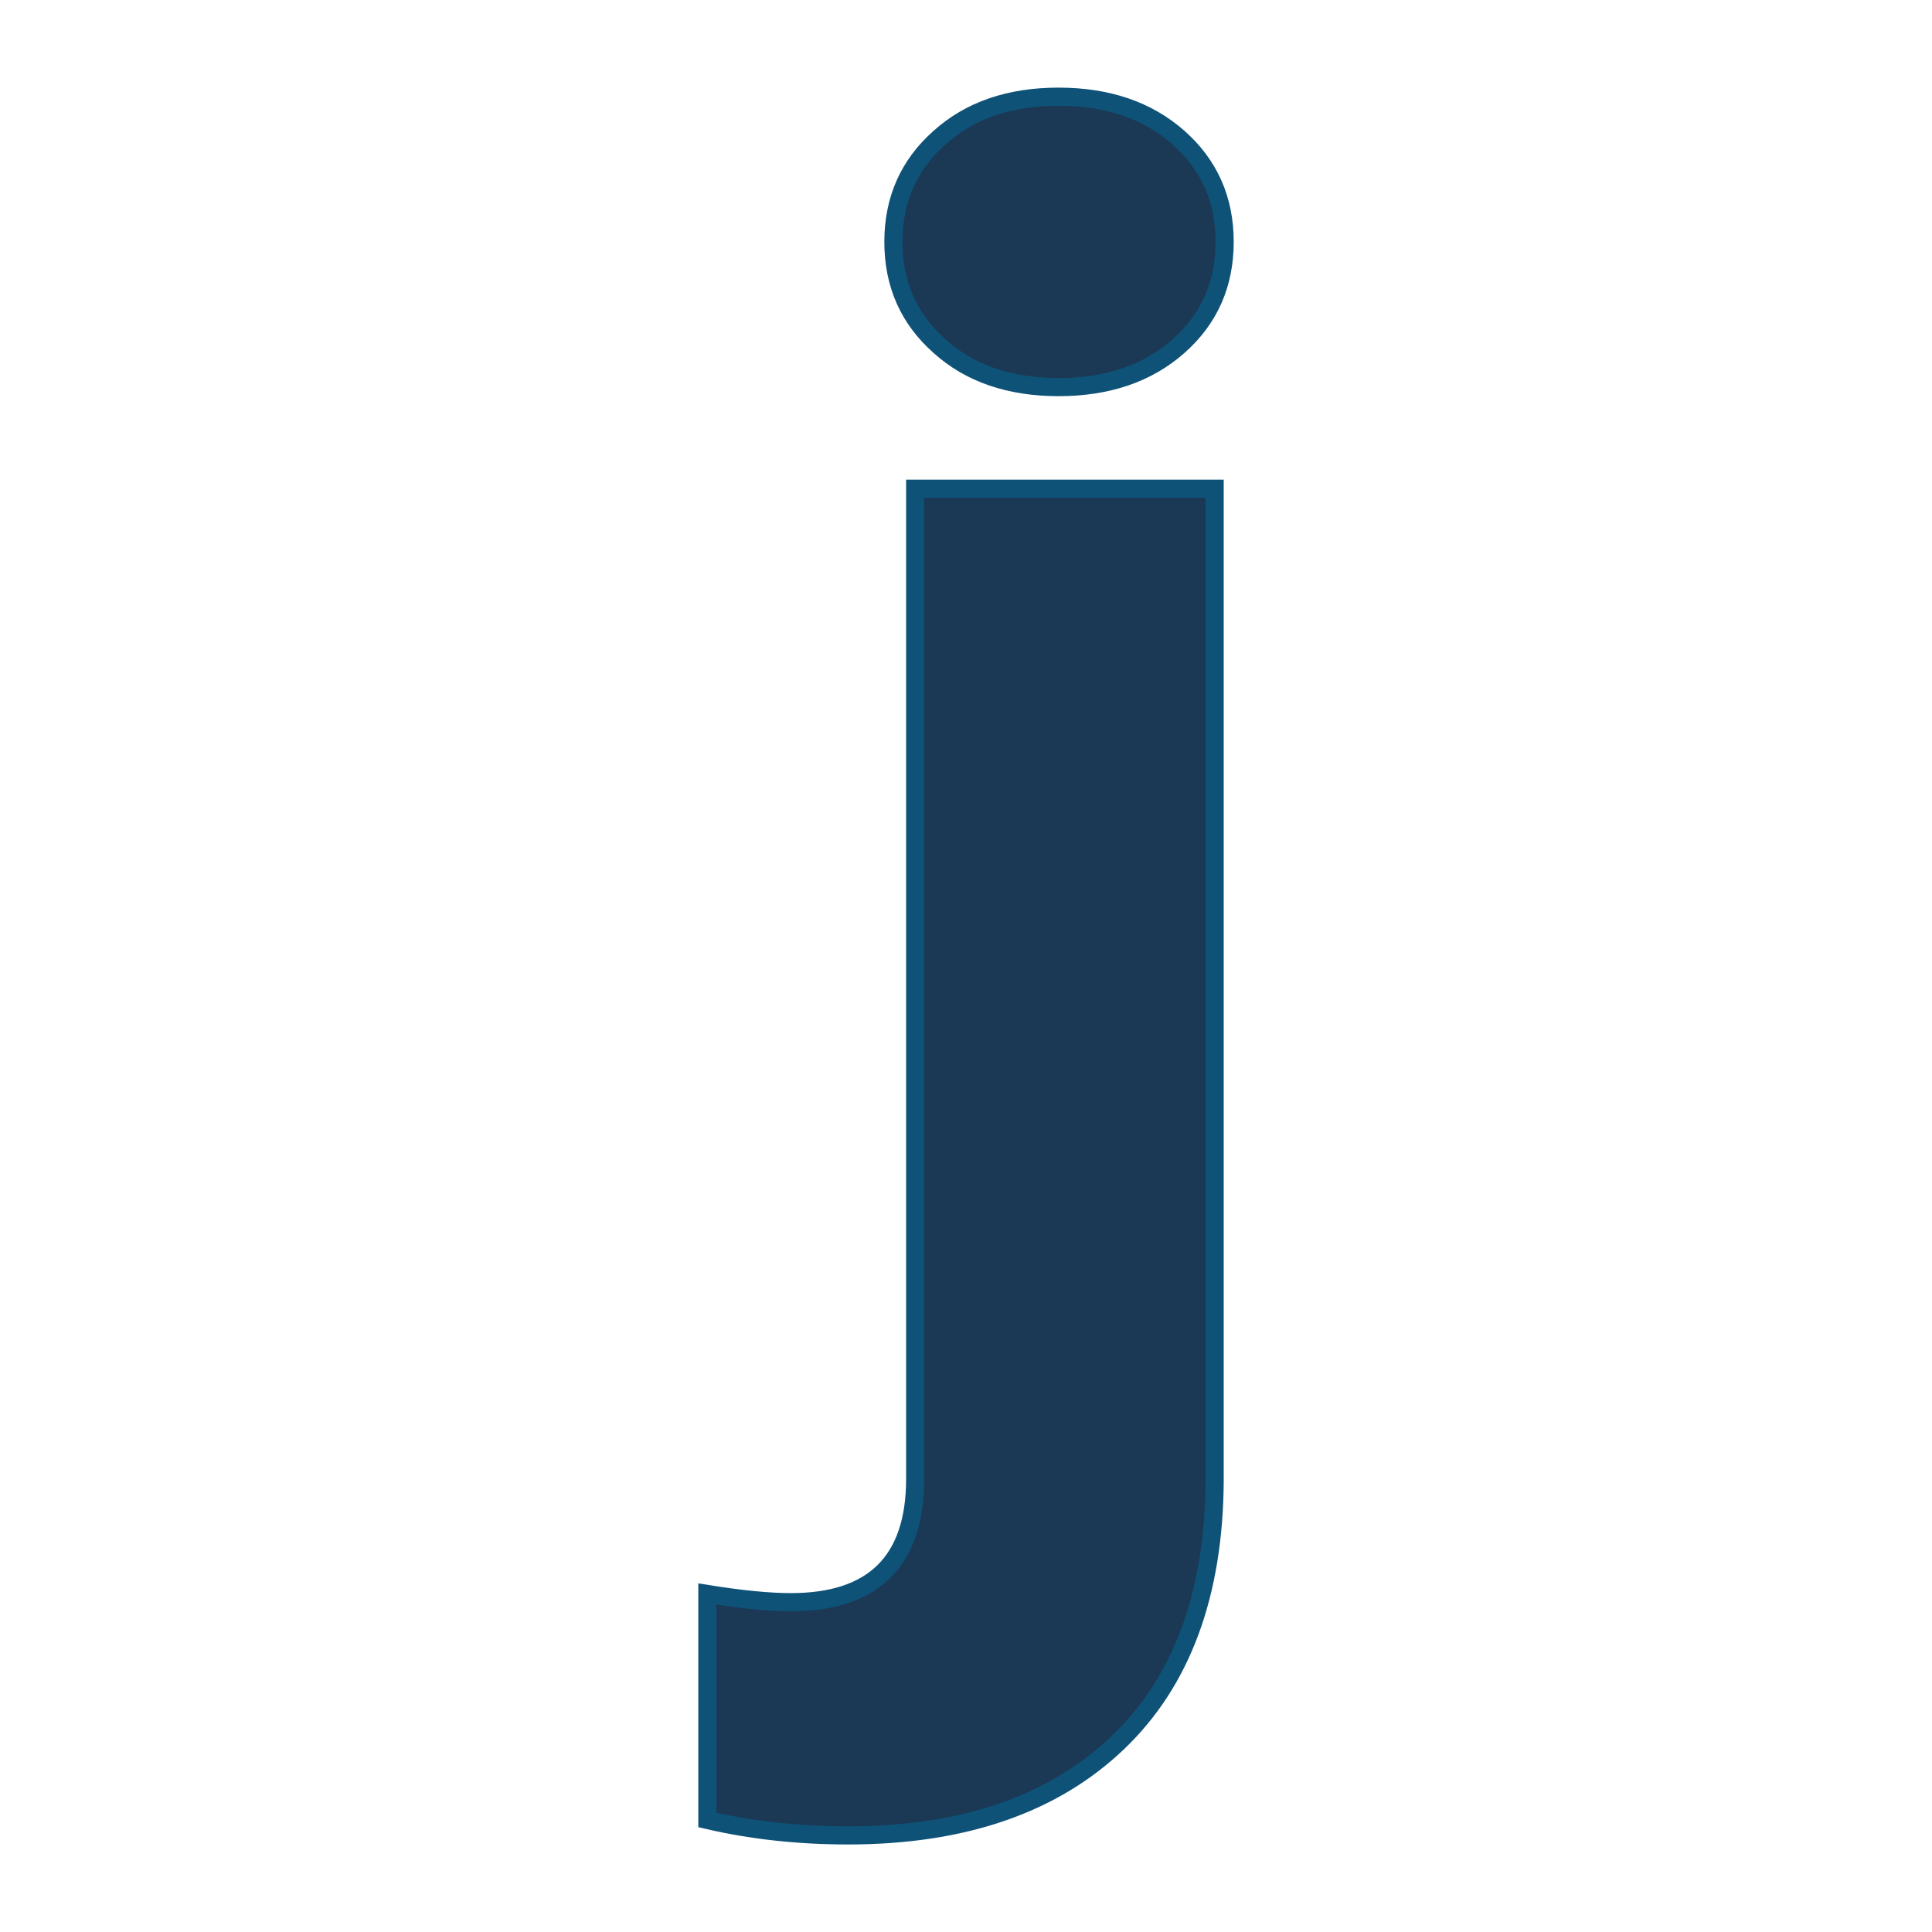 <svg xmlns="http://www.w3.org/2000/svg" version="1.1" xmlns:xlink="http://www.w3.org/1999/xlink" width="200" height="200"><svg xmlns="http://www.w3.org/2000/svg" version="1.1" xmlns:xlink="http://www.w3.org/1999/xlink" viewBox="0 0 200 200"><rect width="200" height="200" fill="url('#gradient')"></rect><defs><linearGradient id="SvgjsLinearGradient1001" gradientTransform="rotate(45 0.5 0.5)"><stop offset="0%" stop-color="#dee90b"></stop><stop offset="100%" stop-color="#d9e241"></stop></linearGradient></defs><g><g fill="#1b3855" transform="matrix(9.394,0,0,9.394,83.843,149.887)" stroke="#0e5278" stroke-width="0.2"><path d="M1.16-10.57L4.46-10.57L4.46 0.36Q4.45 2.24 3.39 3.25Q2.32 4.27 0.42 4.27L0.42 4.27Q-0.40 4.27-1.13 4.10L-1.13 4.10L-1.13 1.61Q-0.57 1.70-0.21 1.70L-0.21 1.70Q1.16 1.70 1.16 0.34L1.16 0.34L1.16-10.57ZM0.92-13.29L0.92-13.29Q0.92-13.99 1.43-14.44Q1.93-14.89 2.74-14.89Q3.55-14.89 4.06-14.44Q4.57-13.99 4.57-13.29Q4.57-12.59 4.06-12.14Q3.55-11.69 2.74-11.69Q1.93-11.69 1.43-12.14Q0.92-12.59 0.92-13.29Z"></path></g></g></svg><style>@media (prefers-color-scheme: light) { :root { filter: none; } }
@media (prefers-color-scheme: dark) { :root { filter: none; } }
</style></svg>